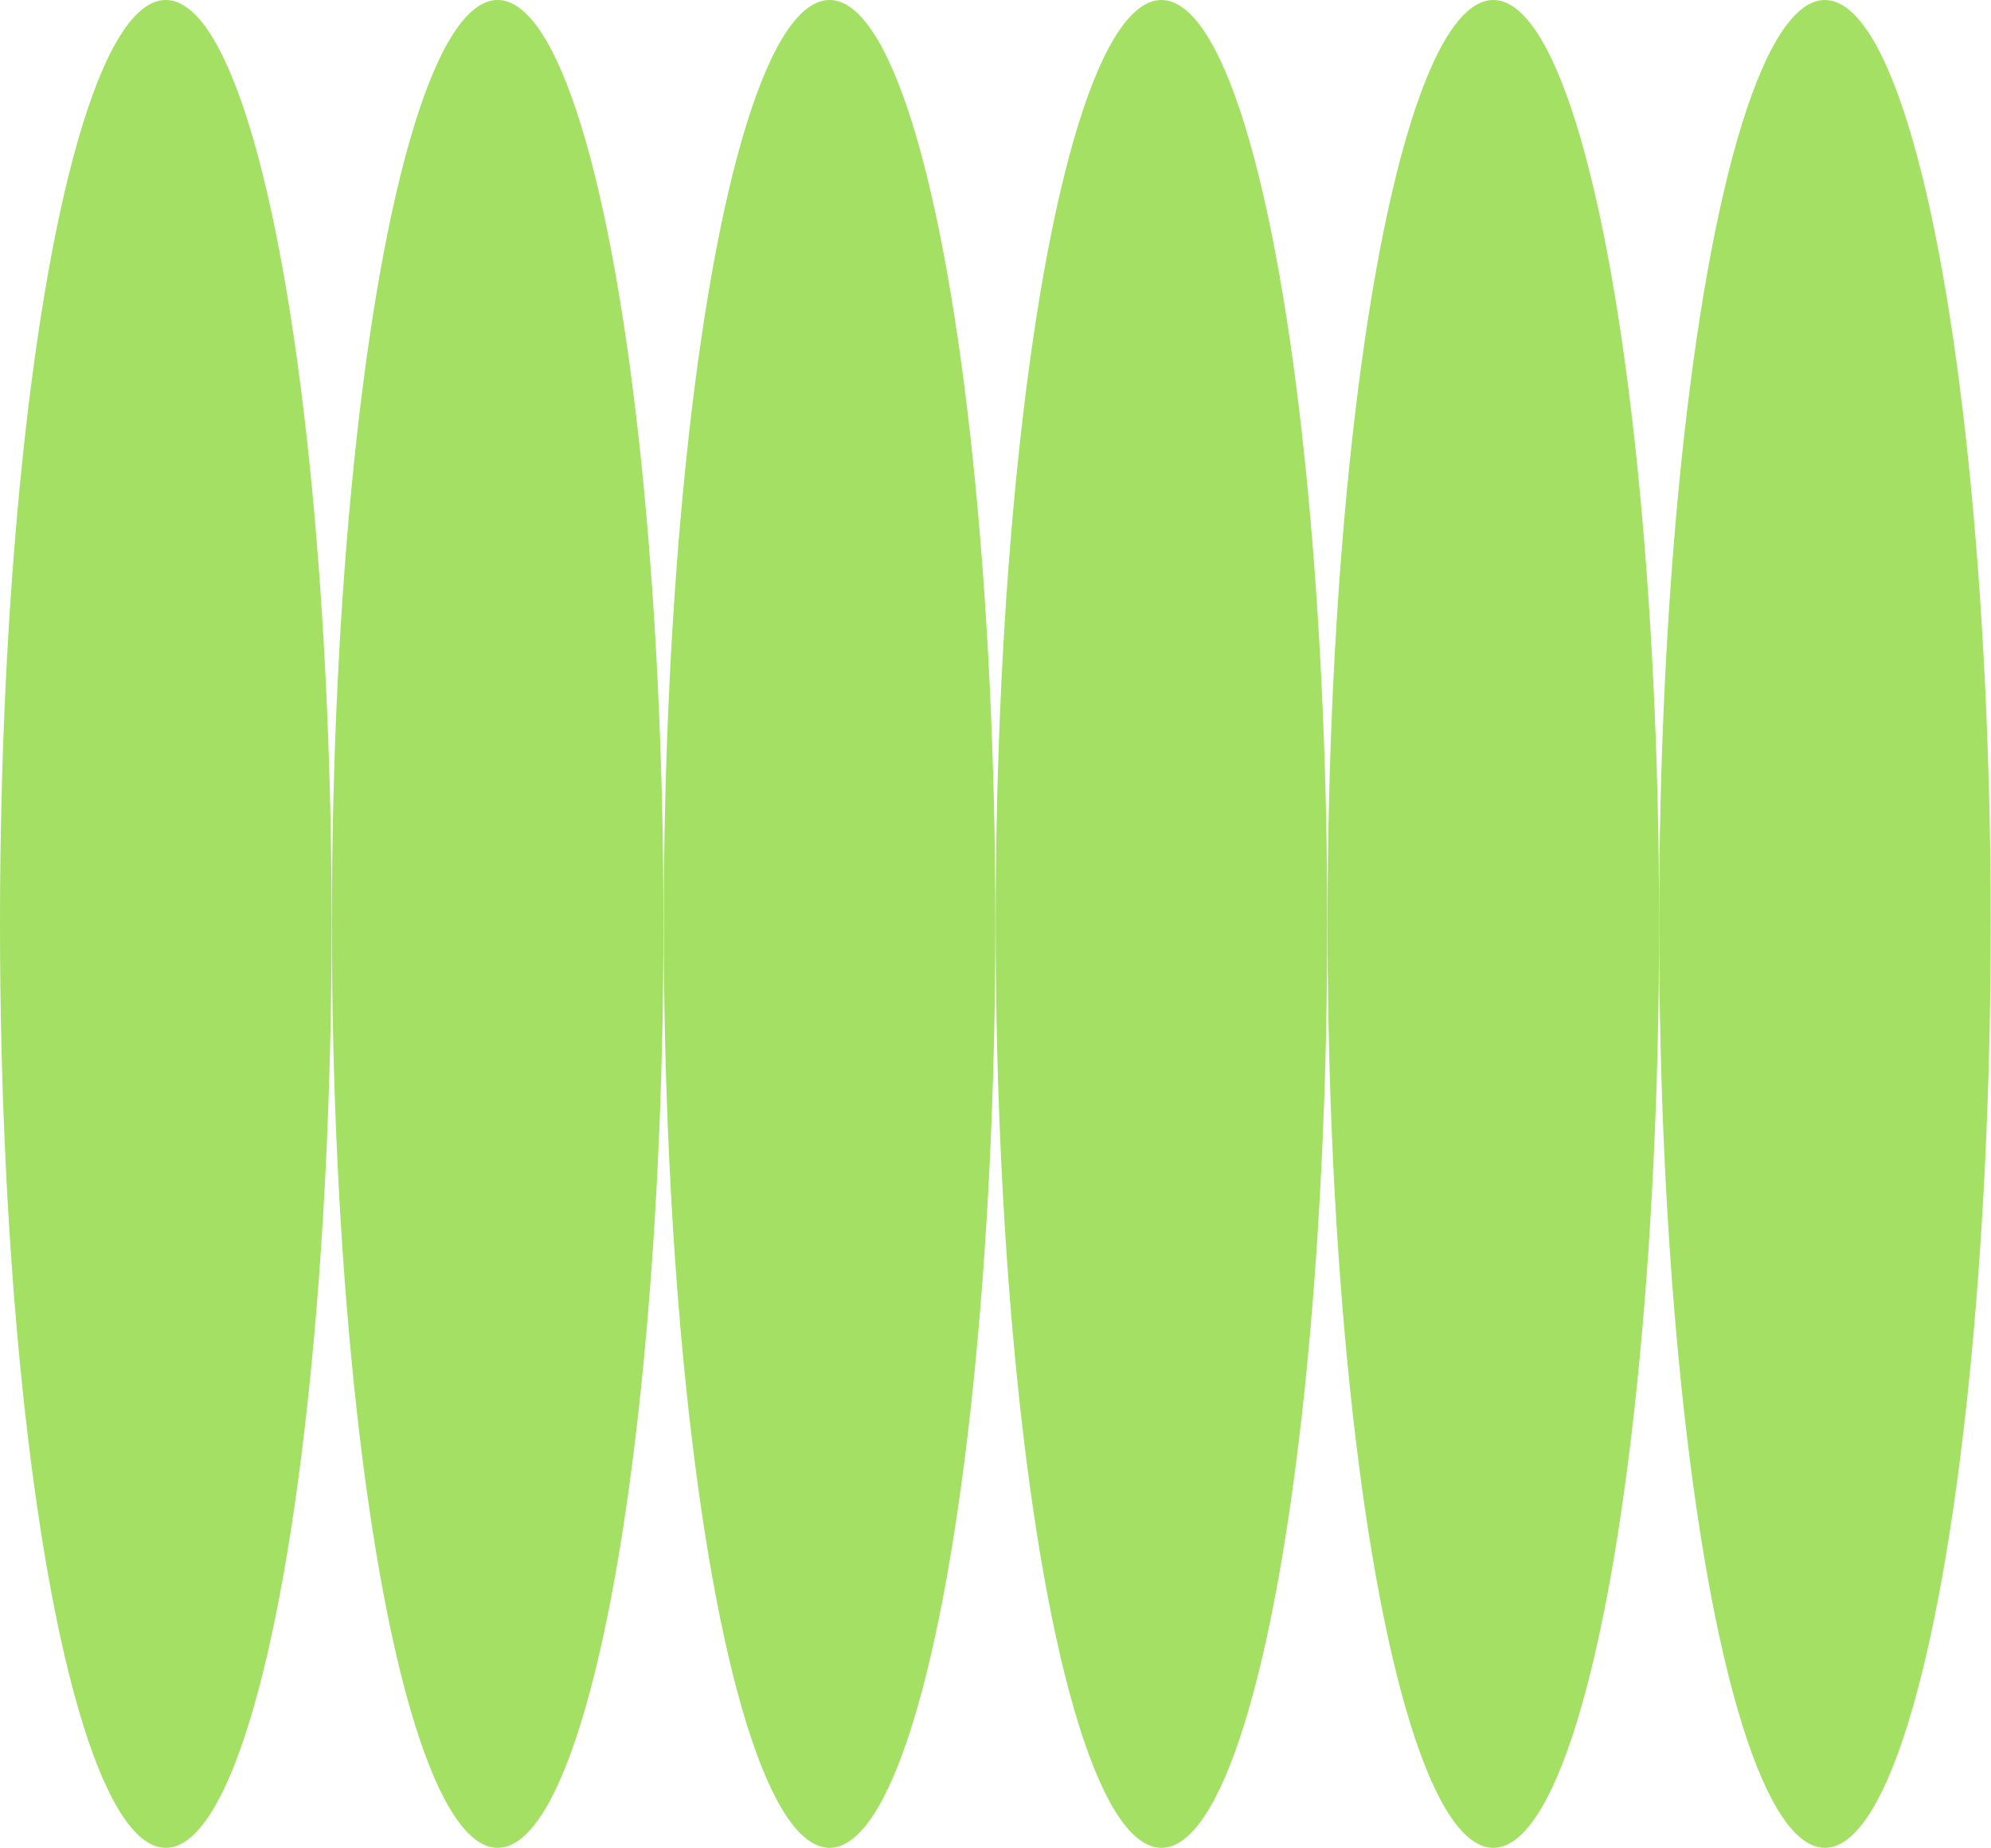 <?xml version="1.0" encoding="utf-8"?>
<!-- Generator: Adobe Illustrator 25.2.1, SVG Export Plug-In . SVG Version: 6.00 Build 0)  -->
<svg version="1.1" id="Layer_1" xmlns="http://www.w3.org/2000/svg" xmlns:xlink="http://www.w3.org/1999/xlink" x="0px" y="0px"
	 viewBox="0 0 698.9 648.9" style="enable-background:new 0 0 698.9 648.9;" xml:space="preserve">
<g fill="#a3e063" id="Layer_2_1_">
	<g id="Icons">
		<ellipse cx="58.2" cy="324.4" rx="58.2" ry="324.4"/>
		<ellipse cx="174.7" cy="324.4" rx="58.2" ry="324.4"/>
		<ellipse cx="291.2" cy="324.4" rx="58.2" ry="324.4"/>
		<ellipse cx="407.7" cy="324.4" rx="58.2" ry="324.4"/>
		<ellipse cx="524.2" cy="324.4" rx="58.2" ry="324.4"/>
		<ellipse cx="640.6" cy="324.4" rx="58.2" ry="324.4"/>
	</g>
</g>
</svg>
